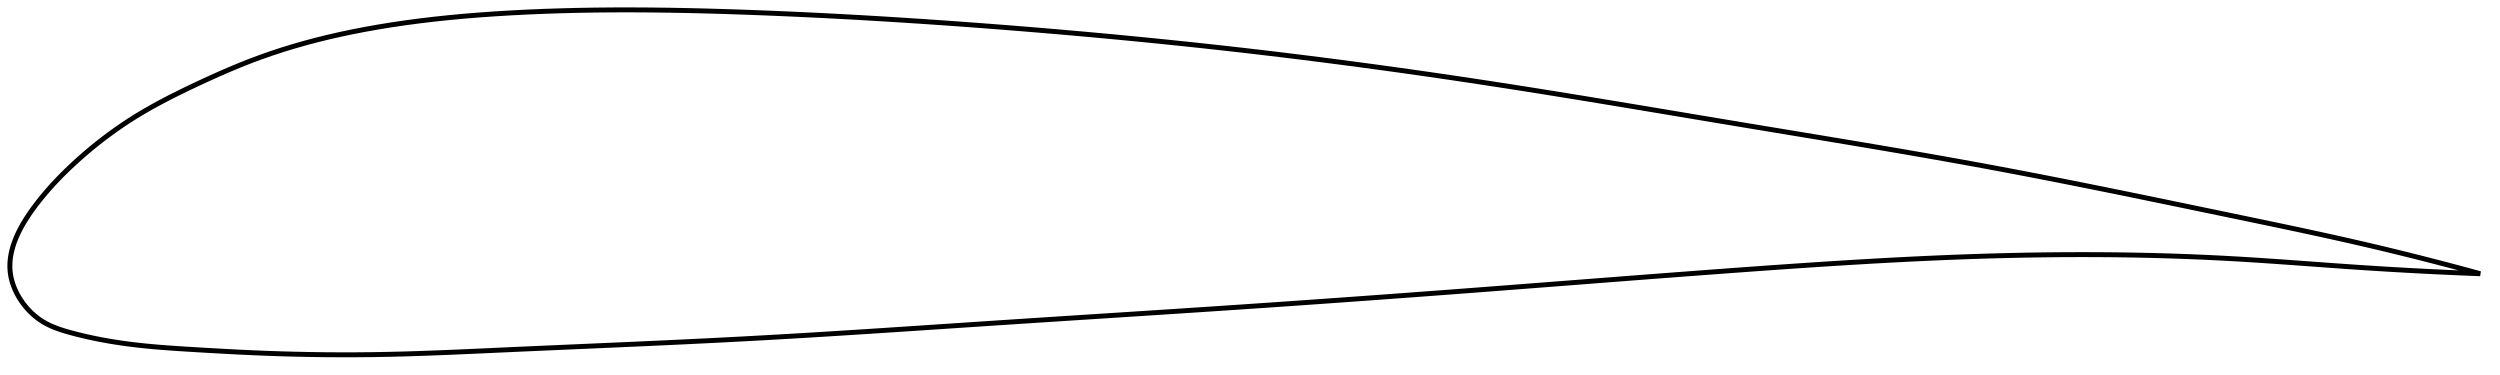 <?xml version="1.0" encoding="utf-8" ?>
<svg baseProfile="full" height="151.653" version="1.1" width="1012.215" xmlns="http://www.w3.org/2000/svg" xmlns:ev="http://www.w3.org/2001/xml-events" xmlns:xlink="http://www.w3.org/1999/xlink"><defs /><polygon fill="none" points="1004.215,110.829 1000.38,109.778 995.795,108.54 991.024,107.272 986.055,105.974 980.873,104.644 975.466,103.284 969.82,101.892 963.924,100.47 957.767,99.019 951.344,97.542 944.655,96.04 937.703,94.515 930.502,92.965 923.069,91.389 915.43,89.789 907.614,88.162 899.656,86.507 891.592,84.831 883.456,83.142 875.281,81.45 867.094,79.763 858.92,78.09 850.776,76.437 842.674,74.809 834.62,73.209 826.615,71.64 818.655,70.103 810.731,68.599 802.831,67.128 794.938,65.688 787.038,64.273 779.118,62.878 771.165,61.498 763.172,60.13 755.131,58.768 747.038,57.411 738.889,56.054 730.686,54.694 722.43,53.329 714.128,51.956 705.79,50.574 697.428,49.182 689.055,47.784 680.685,46.383 672.327,44.984 663.99,43.592 655.681,42.211 647.404,40.843 639.163,39.492 630.959,38.16 622.792,36.85 614.66,35.564 606.56,34.303 598.487,33.068 590.437,31.861 582.404,30.68 574.385,29.524 566.377,28.395 558.375,27.29 550.377,26.21 542.38,25.156 534.381,24.126 526.379,23.121 518.372,22.141 510.358,21.186 502.336,20.257 494.306,19.354 486.265,18.475 478.215,17.621 470.155,16.792 462.085,15.986 454.006,15.204 445.918,14.446 437.822,13.711 429.72,12.998 421.613,12.308 413.502,11.641 405.389,10.996 397.278,10.372 389.169,9.772 381.067,9.195 372.973,8.642 364.893,8.116 356.829,7.616 348.786,7.143 340.769,6.699 332.782,6.284 324.831,5.899 316.921,5.545 309.057,5.221 301.245,4.929 293.49,4.671 285.798,4.449 278.176,4.268 270.63,4.131 263.166,4.041 255.79,4.0 248.507,4.01 241.324,4.073 234.245,4.19 227.273,4.362 220.414,4.589 213.67,4.872 207.044,5.21 200.538,5.603 194.154,6.053 187.895,6.562 181.765,7.133 175.765,7.767 169.9,8.464 164.17,9.225 158.578,10.049 153.123,10.935 147.808,11.882 142.633,12.889 137.593,13.955 132.684,15.081 127.898,16.266 123.227,17.513 118.663,18.822 114.197,20.194 109.819,21.634 105.519,23.144 101.29,24.727 97.121,26.379 93.009,28.089 88.962,29.844 84.99,31.625 81.114,33.412 77.352,35.186 73.726,36.934 70.251,38.658 66.932,40.36 63.768,42.042 60.753,43.711 57.879,45.369 55.136,47.022 52.516,48.674 50.009,50.324 47.608,51.969 45.307,53.606 43.102,55.233 40.987,56.847 38.96,58.445 37.017,60.025 35.155,61.585 33.371,63.123 31.661,64.637 30.024,66.127 28.456,67.59 26.954,69.03 25.513,70.447 24.132,71.846 22.807,73.226 21.537,74.589 20.319,75.934 19.151,77.262 18.032,78.573 16.958,79.865 15.93,81.14 14.947,82.394 14.011,83.626 13.124,84.836 12.284,86.023 11.492,87.188 10.745,88.331 10.043,89.454 9.385,90.556 8.77,91.64 8.196,92.706 7.662,93.756 7.167,94.79 6.71,95.809 6.29,96.815 5.908,97.809 5.561,98.79 5.249,99.761 4.972,100.722 4.73,101.673 4.523,102.617 4.349,103.552 4.21,104.481 4.105,105.404 4.035,106.322 4.0,107.235 4,108.144 4.036,109.051 4.109,109.955 4.219,110.858 4.368,111.76 4.554,112.661 4.778,113.562 5.038,114.461 5.336,115.359 5.669,116.255 6.04,117.149 6.447,118.04 6.891,118.928 7.372,119.812 7.89,120.69 8.447,121.563 9.043,122.428 9.679,123.285 10.355,124.132 11.072,124.967 11.833,125.788 12.637,126.593 13.487,127.379 14.383,128.142 15.327,128.879 16.321,129.585 17.365,130.255 18.462,130.888 19.612,131.485 20.817,132.047 22.08,132.578 23.4,133.079 24.779,133.554 26.218,134.008 27.717,134.444 29.275,134.871 30.892,135.293 32.571,135.712 34.315,136.127 36.127,136.537 38.01,136.94 39.969,137.335 42.008,137.722 44.131,138.099 46.342,138.466 48.648,138.819 51.055,139.159 53.572,139.484 56.208,139.792 58.977,140.084 61.893,140.361 64.973,140.623 68.235,140.872 71.698,141.113 75.383,141.348 79.305,141.586 83.476,141.832 87.9,142.086 92.574,142.341 97.49,142.593 102.637,142.832 108.003,143.051 113.578,143.244 119.35,143.404 125.304,143.529 131.424,143.613 137.696,143.653 144.108,143.644 150.657,143.584 157.35,143.468 164.204,143.296 171.238,143.072 178.471,142.802 185.914,142.493 193.574,142.154 201.447,141.795 209.512,141.429 217.737,141.064 226.081,140.698 234.506,140.33 242.975,139.96 251.456,139.587 259.922,139.209 268.356,138.824 276.744,138.431 285.081,138.027 293.369,137.611 301.615,137.179 309.831,136.728 318.032,136.26 326.233,135.775 334.445,135.274 342.679,134.758 350.943,134.23 359.244,133.691 367.588,133.142 375.975,132.586 384.408,132.024 392.885,131.46 401.401,130.895 409.95,130.332 418.523,129.772 427.112,129.214 435.709,128.658 444.309,128.104 452.905,127.549 461.495,126.994 470.075,126.437 478.643,125.878 487.199,125.316 495.743,124.748 504.277,124.174 512.804,123.594 521.326,123.006 529.845,122.412 538.365,121.81 546.887,121.201 555.413,120.586 563.944,119.964 572.48,119.335 581.023,118.701 589.572,118.06 598.127,117.413 606.687,116.76 615.253,116.103 623.821,115.442 632.391,114.78 640.958,114.116 649.522,113.453 658.076,112.793 666.617,112.137 675.14,111.487 683.639,110.845 692.108,110.211 700.542,109.588 708.933,108.977 717.275,108.382 725.563,107.805 733.792,107.25 741.959,106.72 750.062,106.217 758.1,105.745 766.071,105.305 773.976,104.901 781.815,104.533 789.591,104.203 797.305,103.914 804.958,103.668 812.555,103.464 820.096,103.304 827.585,103.188 835.025,103.116 842.417,103.09 849.765,103.108 857.071,103.172 864.339,103.281 871.571,103.438 878.771,103.641 885.941,103.892 893.086,104.192 900.208,104.541 907.311,104.94 914.397,105.384 921.461,105.861 928.488,106.359 935.454,106.865 942.328,107.365 949.074,107.846 955.655,108.296 962.039,108.709 968.201,109.085 974.126,109.424 979.81,109.731 985.255,110.007 990.467,110.254 995.456,110.476 1000.234,110.674 1004.215,110.829" stroke="black" stroke-width="2.0" /></svg>
